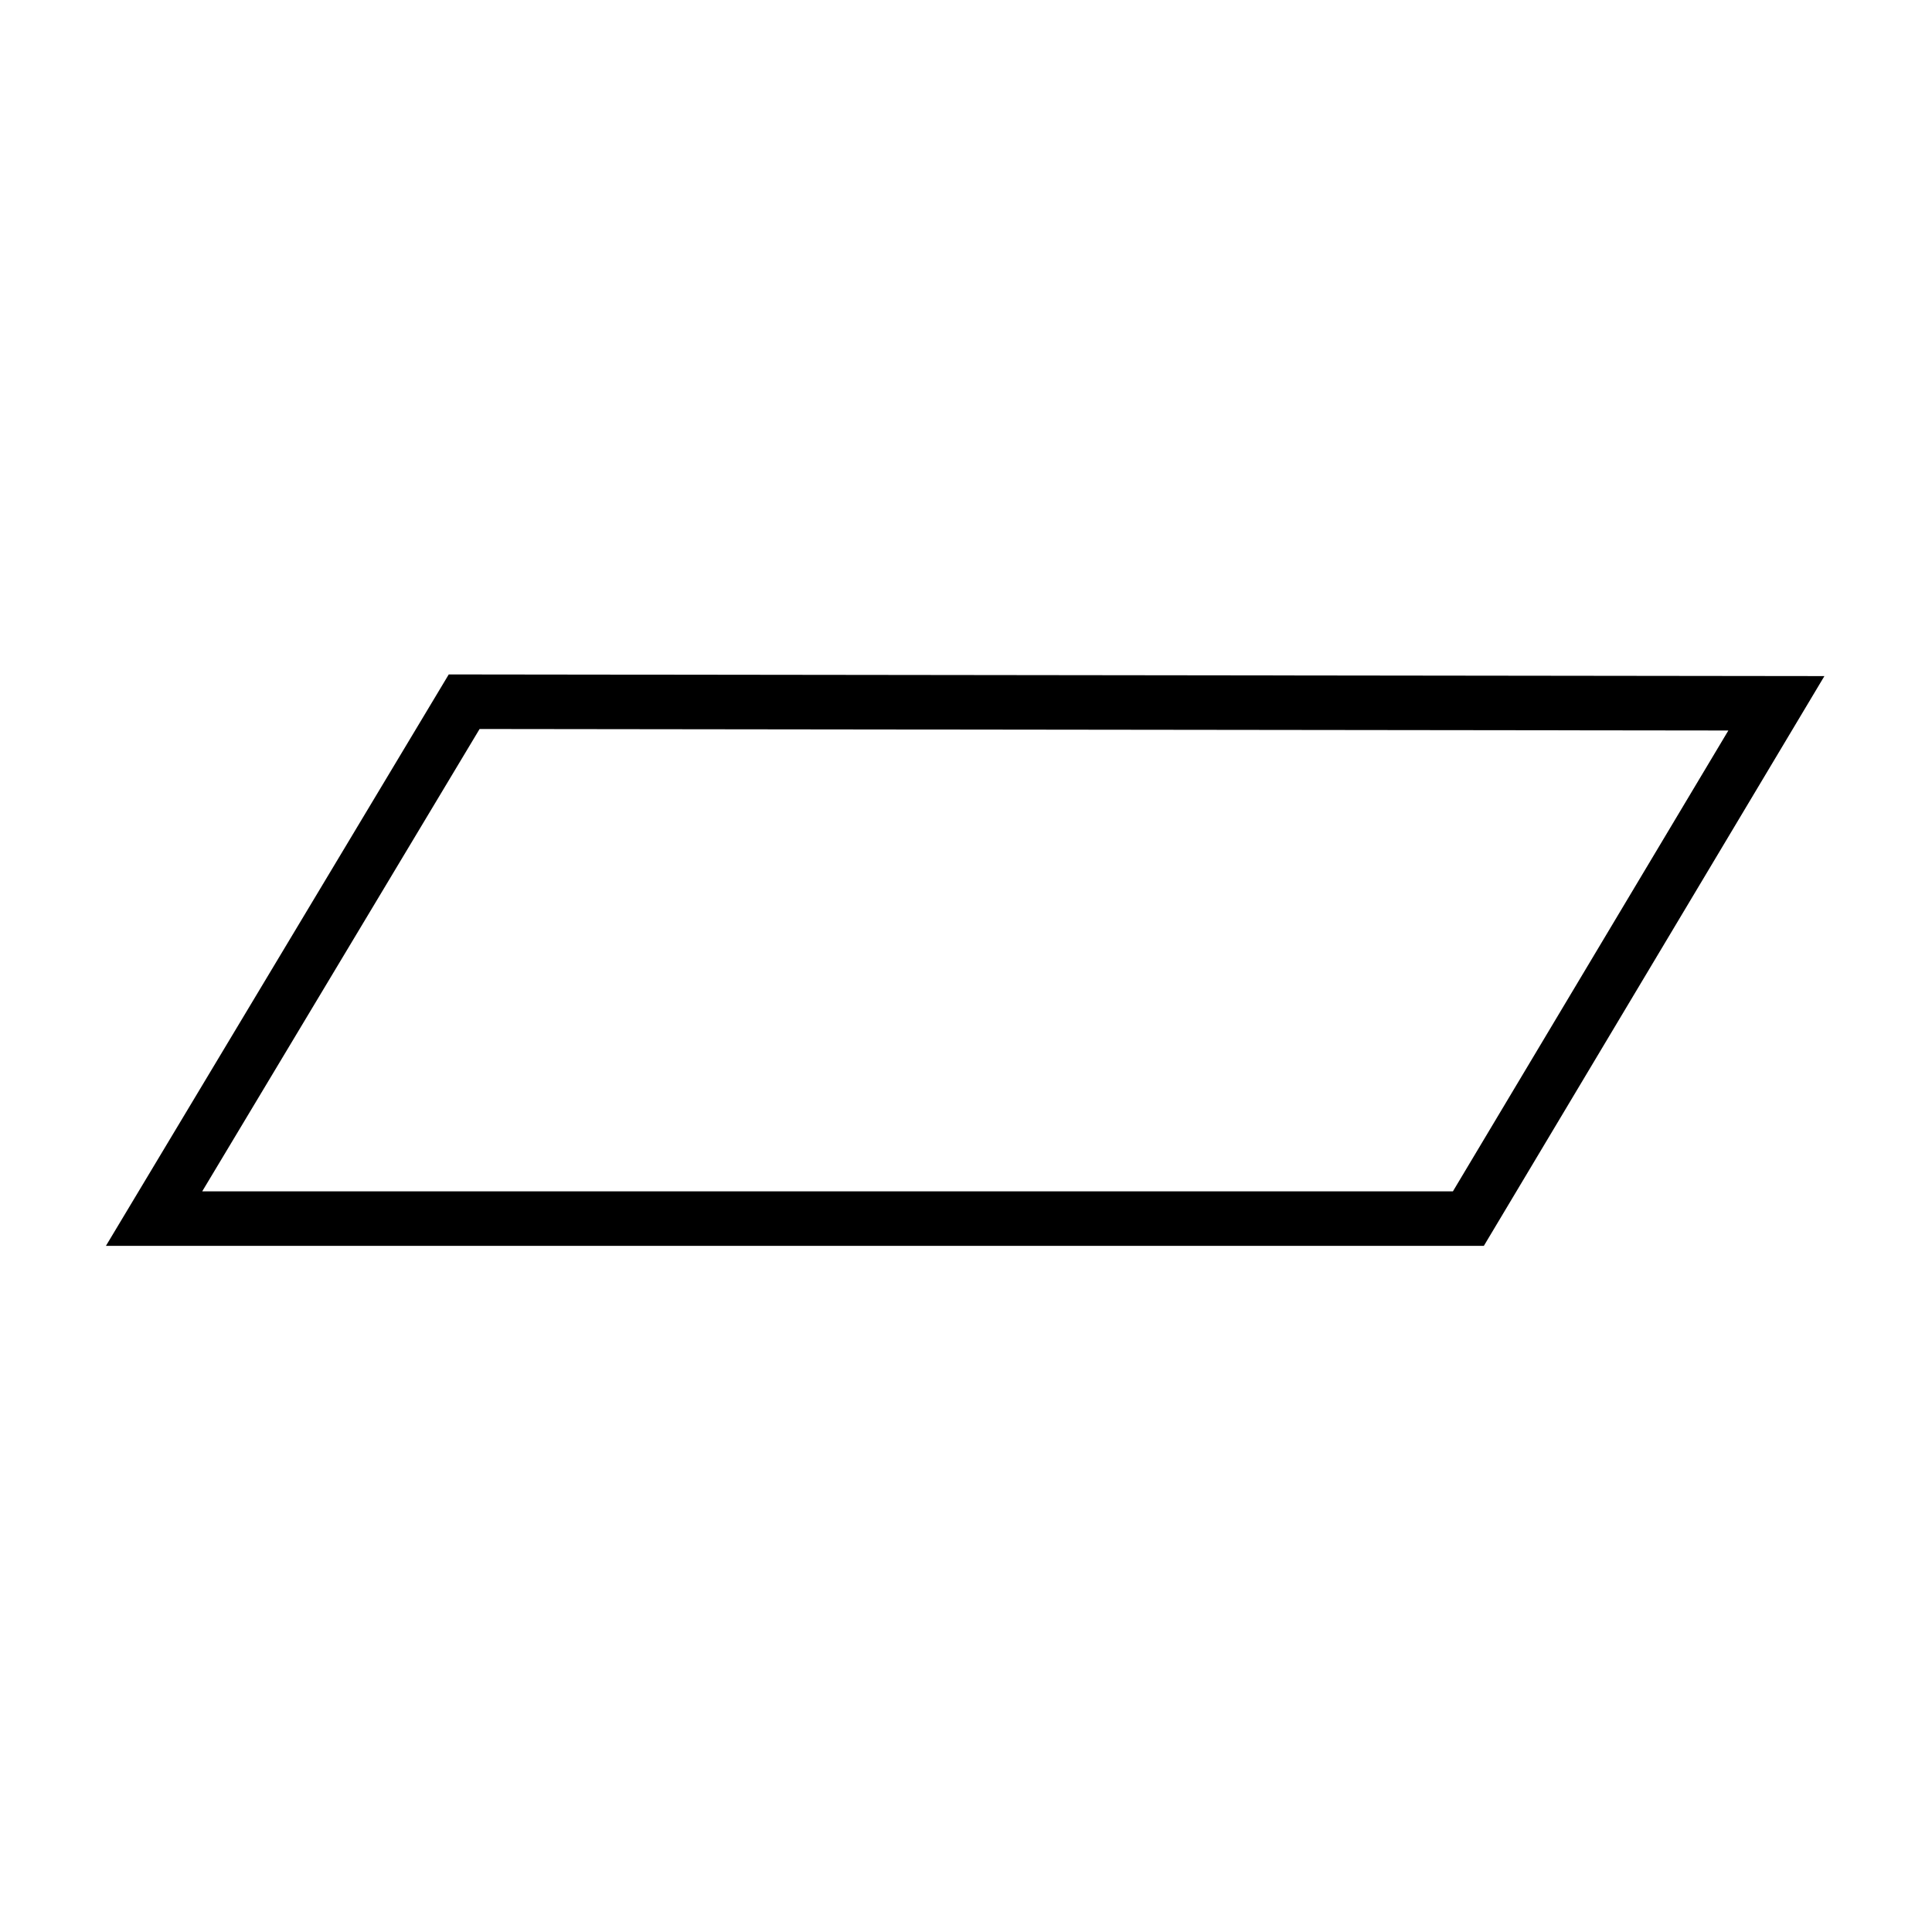 <?xml version="1.0" encoding="utf-8"?>
<!-- Generator: Adobe Illustrator 25.3.1, SVG Export Plug-In . SVG Version: 6.00 Build 0)  -->
<svg version="1.1" xmlns="http://www.w3.org/2000/svg" xmlns:xlink="http://www.w3.org/1999/xlink" x="0px" y="0px"
	 viewBox="0 0 708.66 708.66" style="enable-background:new 0 0 708.66 708.66;" xml:space="preserve">
<style type="text/css">
	.st0{display:none;}
	.st1{display:inline;}
	.st2{display:inline;fill:none;stroke:#000000;stroke-width:20;stroke-miterlimit:10;}
	.st3{fill:none;stroke:#000000;stroke-width:20;stroke-miterlimit:10;}
	.st4{display:inline;fill:none;stroke:#000000;stroke-width:10;stroke-miterlimit:10;}
</style>
<g id="Capa_4" class="st0">
	<g class="st1">
		<g>
			<path d="M656.62,446.22c-38.12-23.41-81.24-36.9-126.02-38.14c-40.82-1.13-81.37,7.43-120.23,19.26
				c-38.92,11.84-76.7,27.02-115.19,40.14c-18.69,6.37-37.57,12.26-56.78,16.87c-9.45,2.27-18.98,4.22-28.58,5.73
				c-1.1,0.17-2.21,0.34-3.32,0.51c-0.58,0.09-3.06,0.11-3.32,0.47c0.23-0.33,2.15-0.28,0.67-0.09c-0.66,0.08-1.33,0.17-1.99,0.25
				c-1.32,0.16-2.65,0.31-3.98,0.46c-4.63,0.5-9.27,0.88-13.91,1.14c-9.47,0.52-18.98,0.51-28.45-0.14
				c-2.21-0.15-4.41-0.34-6.61-0.56c-1.1-0.11-2.2-0.23-3.3-0.36c-0.55-0.06-1.1-0.14-1.65-0.2c-2.63-0.31,1.76,0.27-0.31-0.04
				c-4.65-0.67-9.27-1.46-13.87-2.44c-9.65-2.05-19.15-4.84-28.38-8.33c-2.22-0.84-4.41-1.73-6.6-2.63c2.58,1.06-0.97-0.43-1.57-0.7
				c-1.33-0.59-2.65-1.19-3.96-1.81c-4.71-2.21-9.33-4.6-13.86-7.15c-4.72-2.66-9.34-5.49-13.86-8.47
				c-4.38-2.88-11.25-1.02-13.68,3.59c-2.64,5-1.09,10.61,3.59,13.68c34.61,22.76,74.54,35.3,115.99,35.89
				c39.15,0.56,77.88-8.66,114.98-20.43c38.66-12.27,76.3-27.49,114.8-40.23c19.22-6.36,38.66-12.11,58.42-16.5
				c9.89-2.2,19.85-4,29.88-5.44c0.56-0.08,1.92-0.35-0.57,0.07c0.69-0.12,1.4-0.18,2.09-0.27c1.16-0.15,2.33-0.29,3.49-0.42
				c2.56-0.3,5.13-0.56,7.7-0.79c4.9-0.44,9.82-0.76,14.74-0.95c10.12-0.39,20.27-0.23,30.37,0.57c2.37,0.19,4.74,0.41,7.1,0.67
				c1.19,0.13,2.37,0.27,3.56,0.41c0.17,0.02,2.53,0.31,0.81,0.1c-1.69-0.2,1.23,0.18,1.52,0.22c5.03,0.73,10.03,1.63,15,2.69
				c10.5,2.24,20.85,5.23,30.94,8.9c2.43,0.88,4.84,1.81,7.24,2.77c0.6,0.24,4.3,1.78,1.96,0.79c1.46,0.62,2.91,1.25,4.36,1.9
				c5.18,2.32,10.29,4.81,15.3,7.47c5.22,2.77,10.34,5.72,15.38,8.81c4.46,2.74,11.2,1.12,13.68-3.59
				C662.79,455.02,661.39,449.15,656.62,446.22L656.62,446.22z"/>
		</g>
	</g>
	<polyline class="st2" points="56.51,468.64 56.51,238.81 651.58,238.81 651.58,454.85 	"/>
</g>
<g id="Capa_3" class="st0">
	<polygon class="st2" points="354.72,510.06 56.51,354.33 354.72,198.99 651.58,354.33 	"/>
</g>
<g id="star_x2F_end" class="st0">
	<path class="st2" d="M132.98,471.04c-49.76,0-90.09-52.17-90.09-116.53s40.34-116.53,90.09-116.53"/>
	<path class="st2" d="M574.68,471.04c49.76,0,90.09-52.17,90.09-116.53s-40.34-116.53-90.09-116.53"/>
	<line class="st2" x1="131.75" y1="237.99" x2="579.07" y2="237.99"/>
	<line class="st2" x1="576.54" y1="471.04" x2="127.47" y2="471.04"/>
</g>
<g id="Capa_2">
	<polygon class="st3" points="538.6,446.99 56.51,446.99 170.26,257.39 651.58,257.97 	"/>
</g>
<g id="Capa_6" class="st0">
	<rect x="56.51" y="230.05" class="st4" width="595.07" height="248.95"/>
</g>
<g id="dEVAR" class="st0">
	<line class="st4" x1="55.81" y1="479" x2="652.28" y2="479"/>
	<line class="st4" x1="55.1" y1="230.05" x2="651.58" y2="230.05"/>
	<rect x="56.51" y="198.99" class="st4" width="595.07" height="311.08"/>
</g>
<g id="Capa_5" class="st0">
</g>
</svg>
